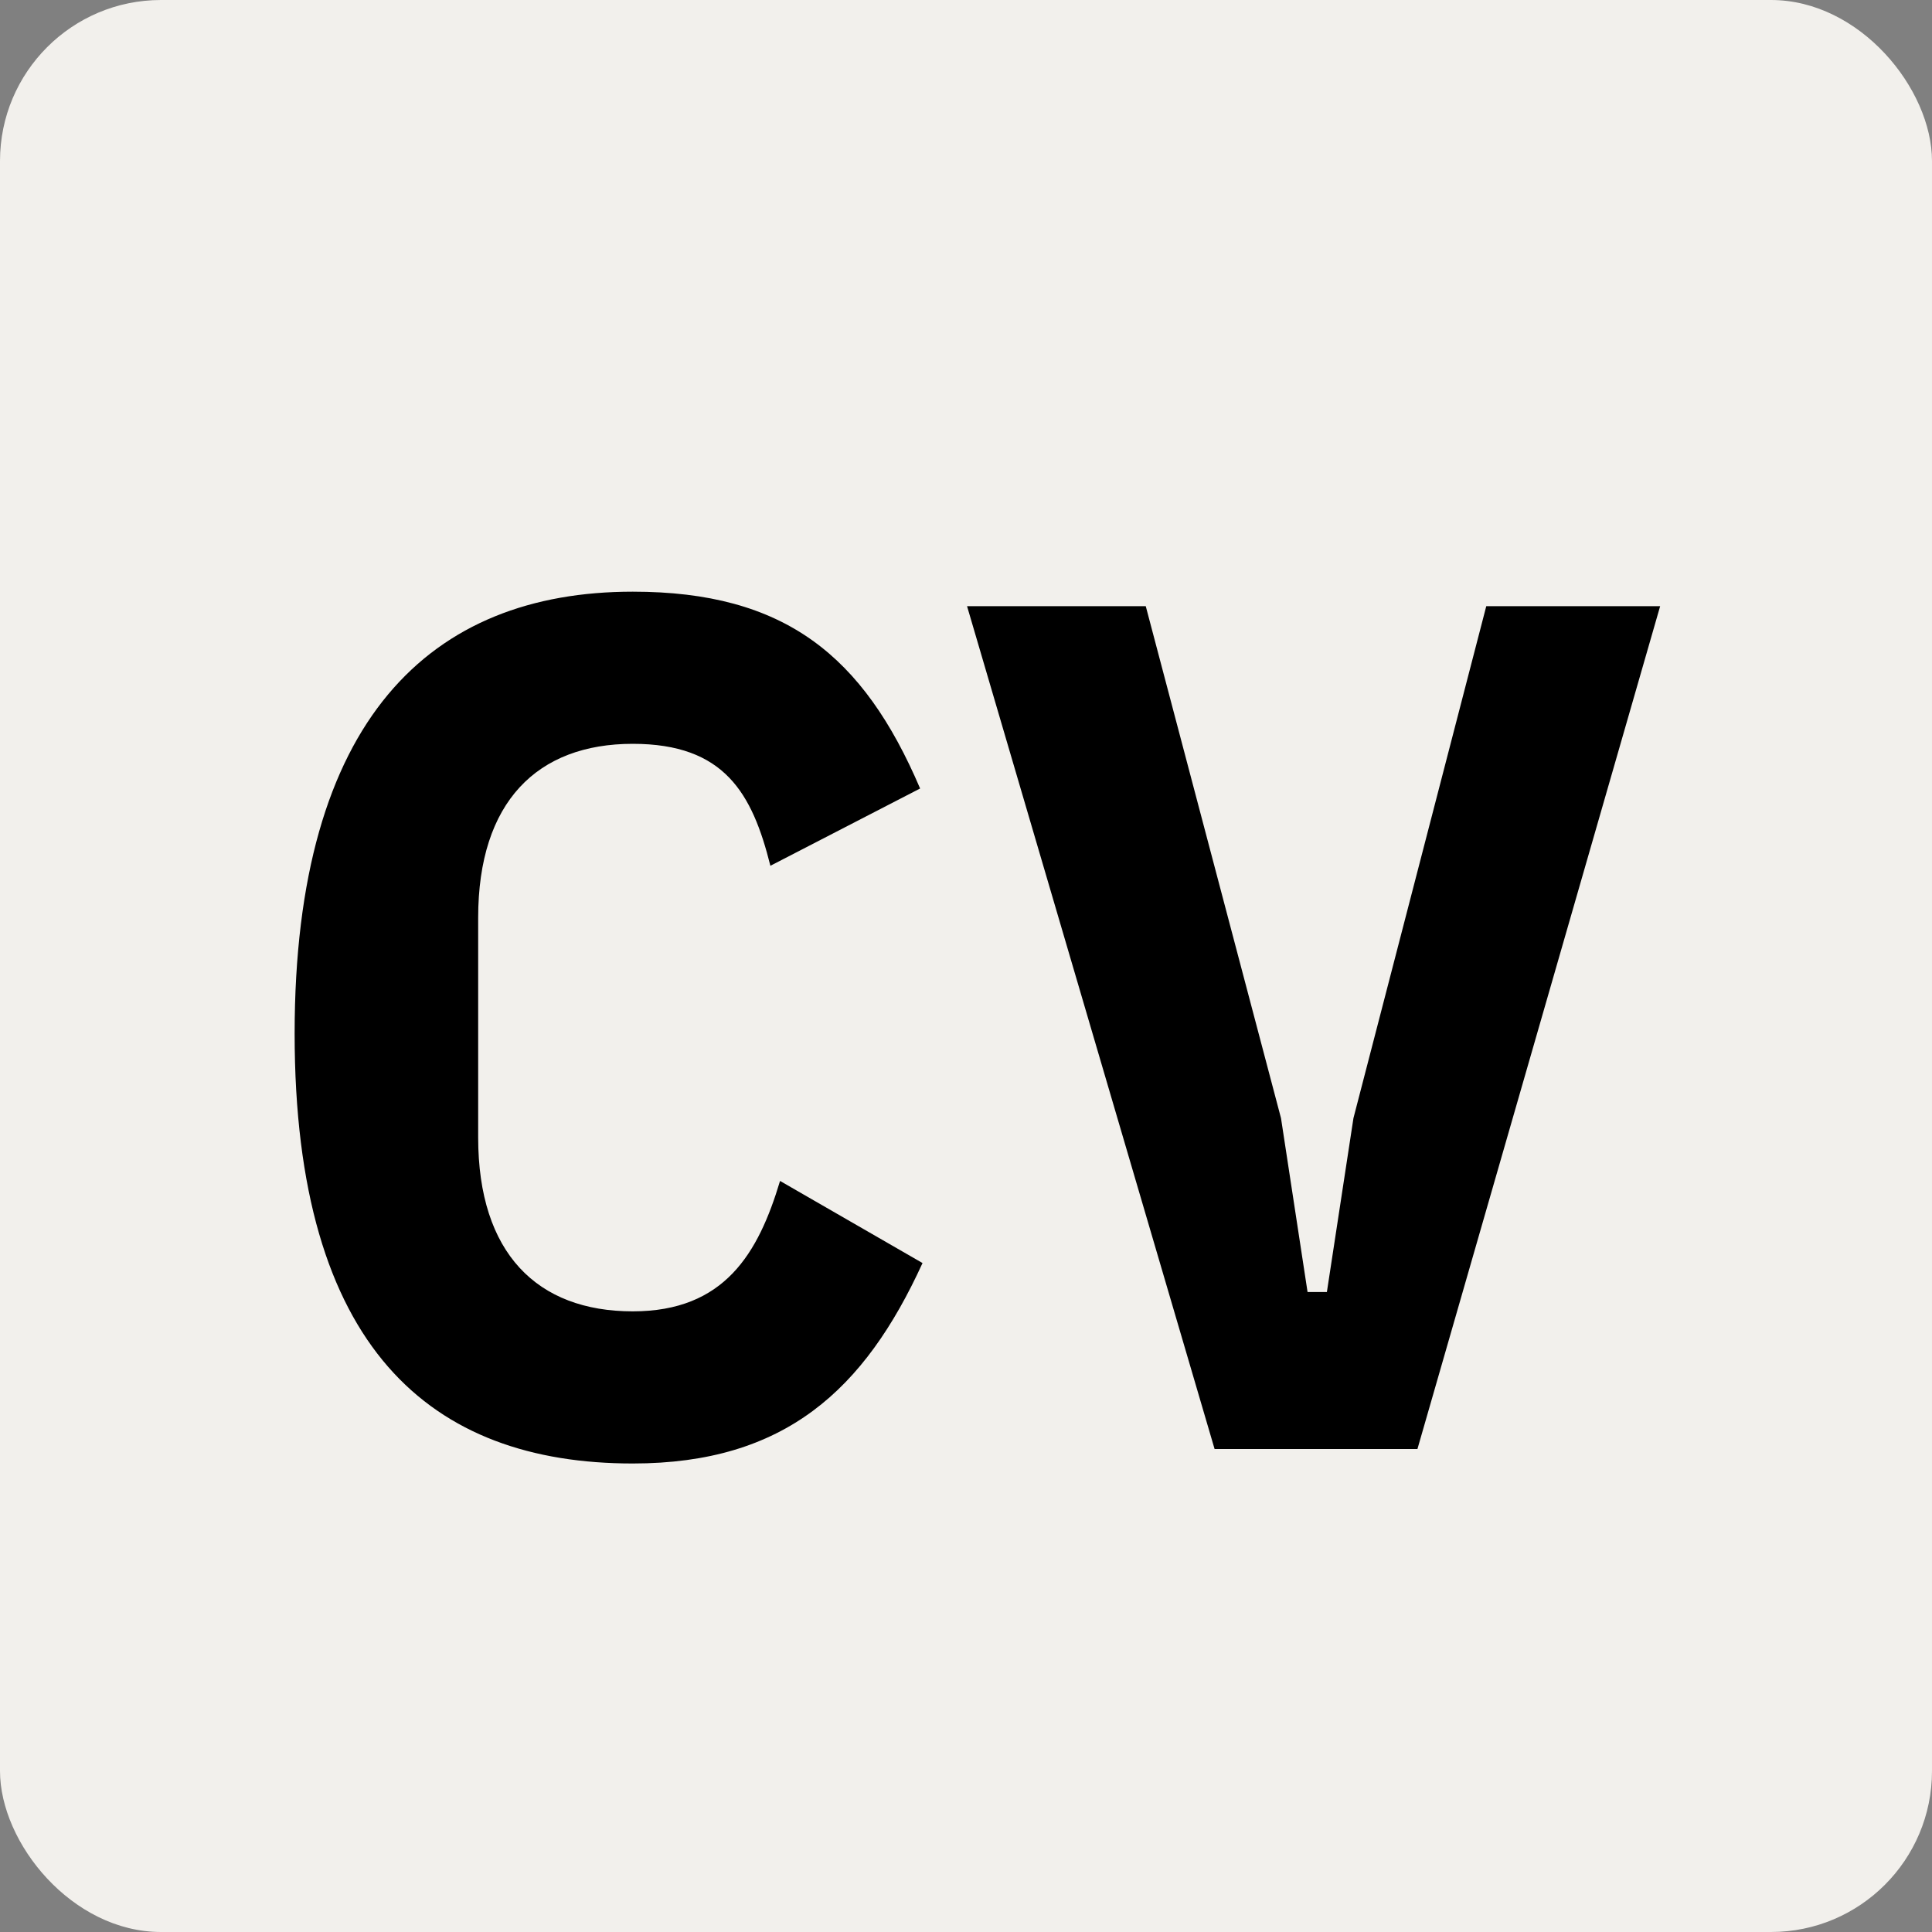 <svg width="24" height="24" viewBox="0 0 24 24" fill="none" xmlns="http://www.w3.org/2000/svg">
<rect x="0" y="0" width="24" height="24" fill="#808080" stroke="none"/>
<rect width="24" height="24" rx="2" fill="#F2F0EC"/>
<path d="M7.86 18.18C9.75 18.18 10.74 17.265 11.46 15.69L9.69 14.67C9.42 15.57 9 16.29 7.86 16.29C6.675 16.29 5.94 15.57 5.94 14.13V11.4C5.94 9.96 6.675 9.24 7.86 9.24C9 9.24 9.345 9.855 9.57 10.755L11.43 9.795C10.725 8.145 9.75 7.35 7.86 7.35C5.355 7.35 3.66 8.925 3.66 12.84C3.66 16.755 5.355 18.18 7.86 18.18ZM17.608 18L20.623 7.53H18.463L16.813 13.89L16.483 16.05H16.243L15.913 13.89L14.233 7.53H12.013L15.088 18H17.608Z" fill="black"/>
</svg>
